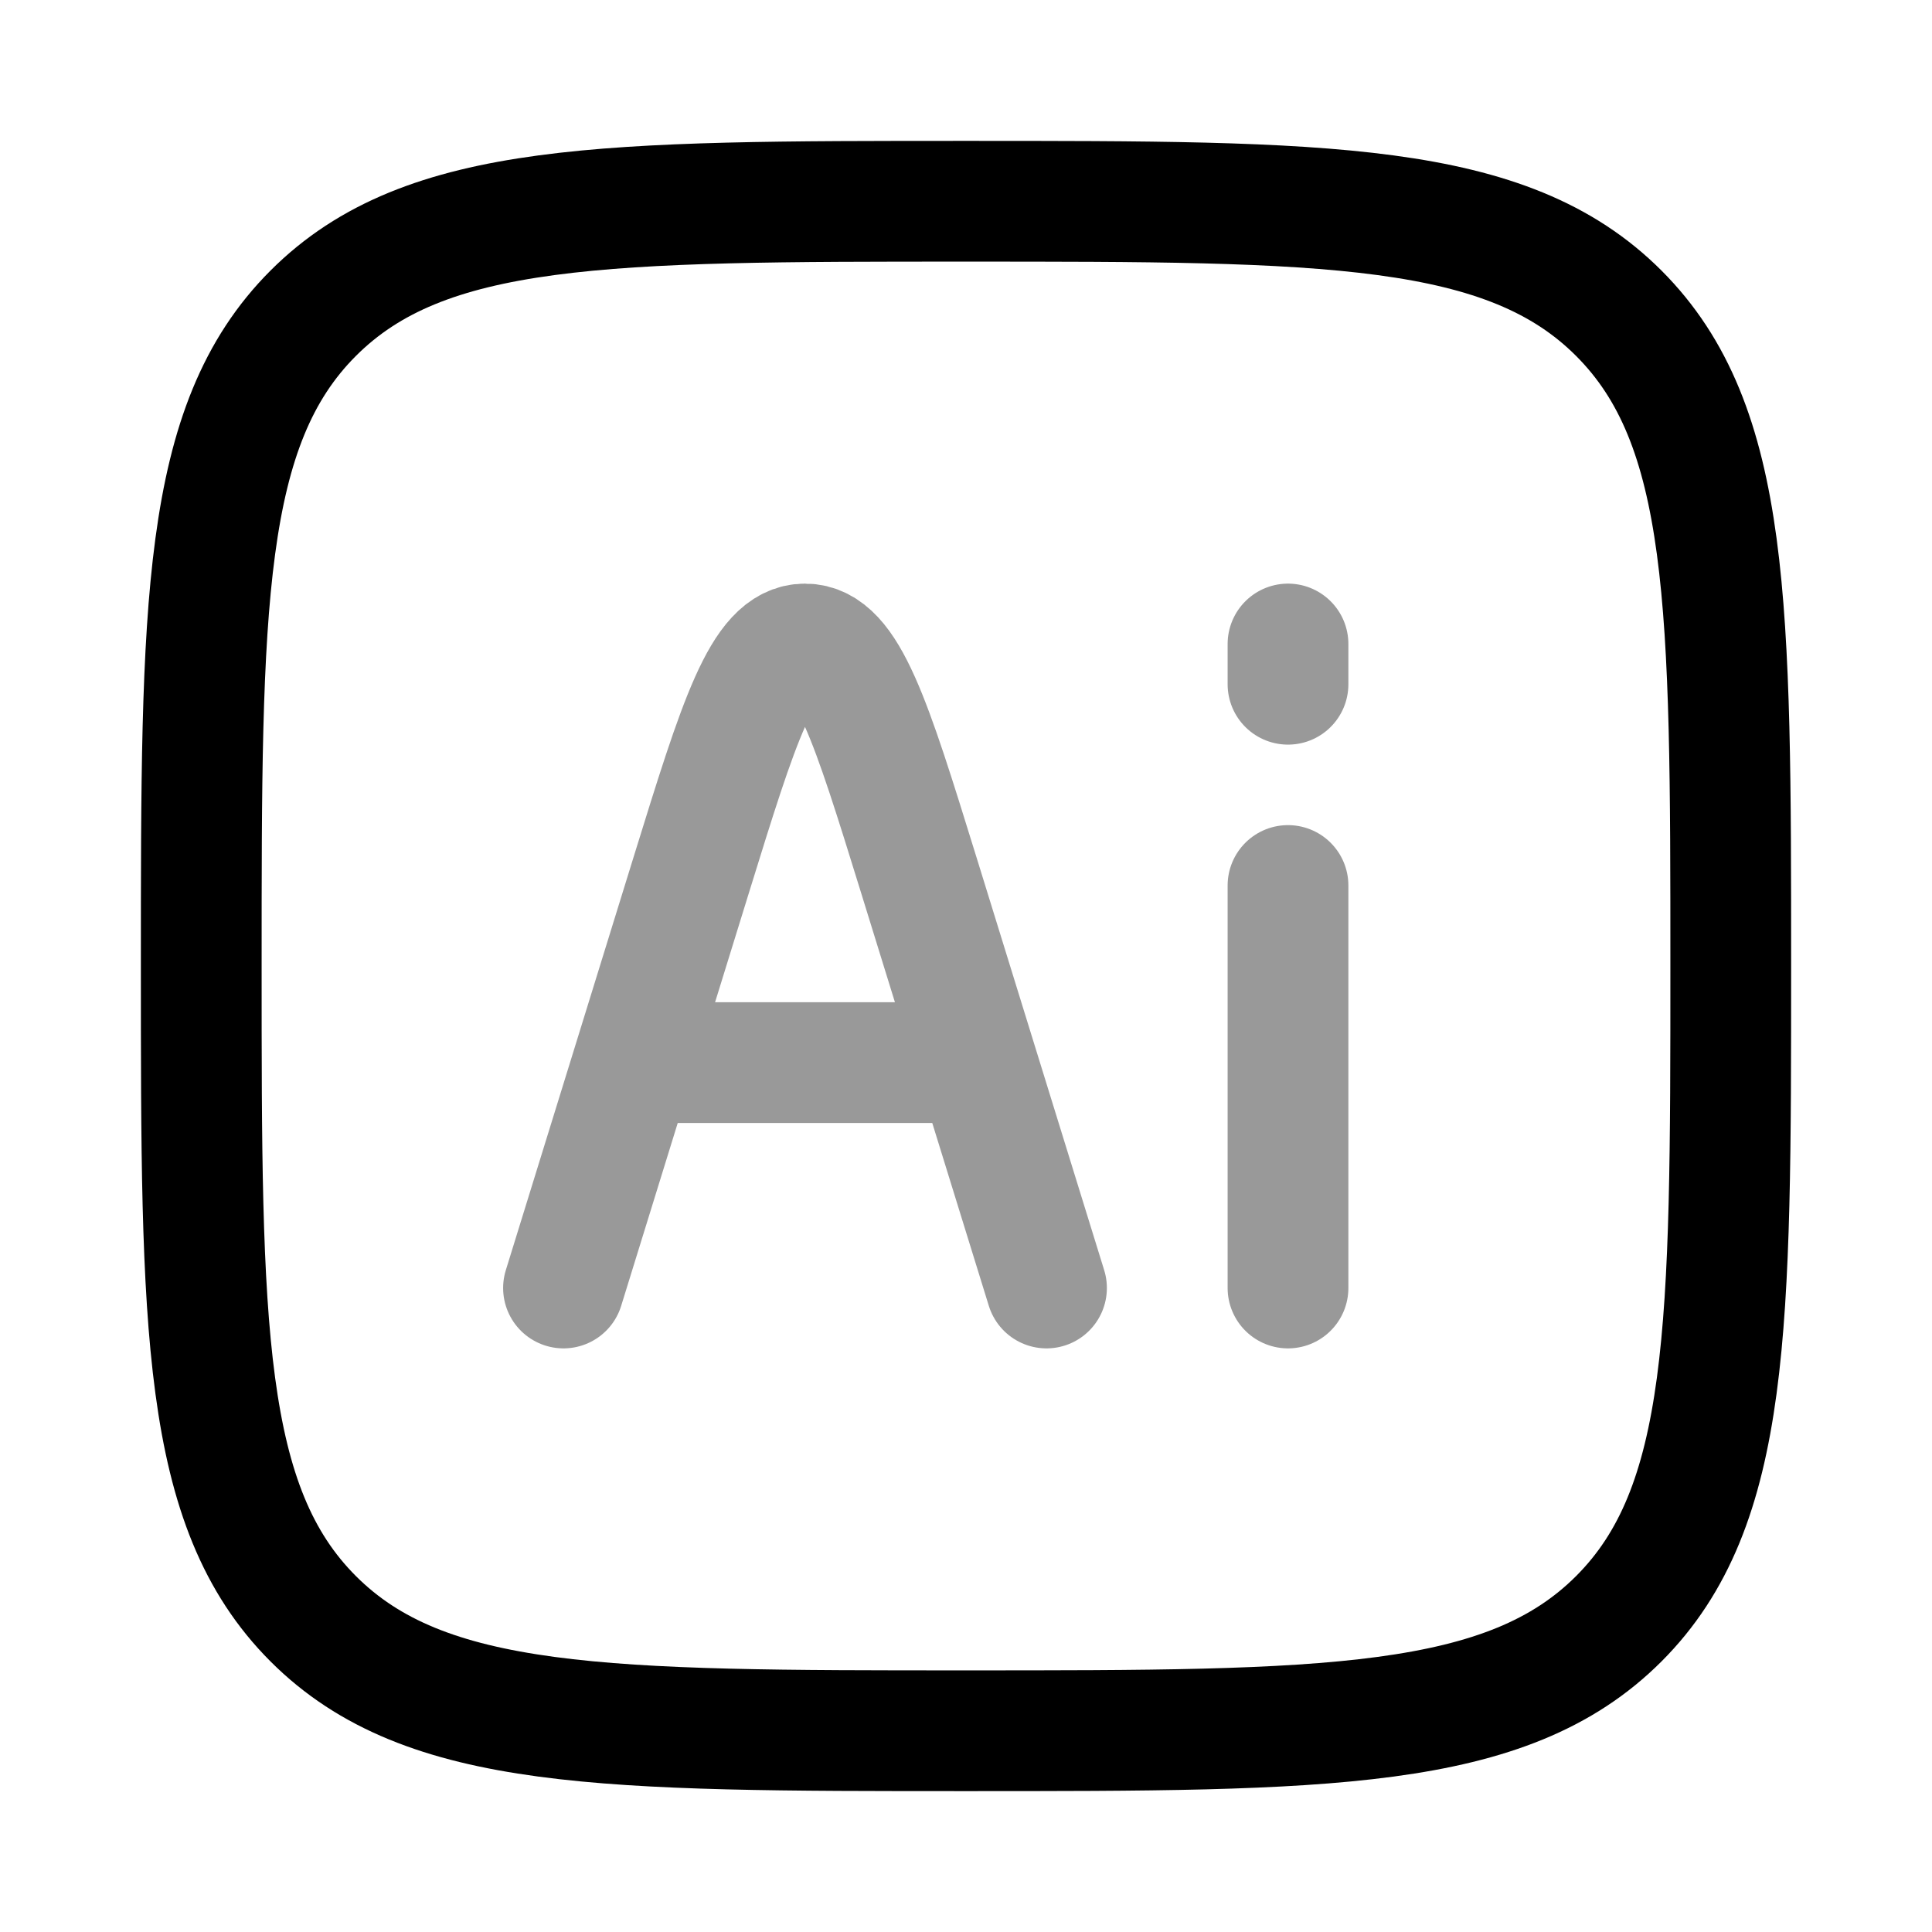 <svg width="24" height="24" viewBox="0 0 24 24" fill="none" xmlns="http://www.w3.org/2000/svg">
<path d="M2.5 12C2.5 7.522 2.5 5.282 3.891 3.891C5.282 2.5 7.522 2.5 12 2.5C16.478 2.5 18.718 2.5 20.109 3.891C21.5 5.282 21.5 7.522 21.5 12C21.5 16.478 21.5 18.718 20.109 20.109C18.718 21.5 16.478 21.5 12 21.5C7.522 21.5 5.282 21.5 3.891 20.109C2.5 18.718 2.5 16.478 2.5 12Z" stroke="currentColor" stroke-width="1.5" stroke-linejoin="round"/>
<path opacity="0.4" d="M13 16L12.134 13.2M12.134 13.2L11.41 10.859C10.82 8.953 10.525 8 10 8C9.475 8 9.18 8.953 8.59 10.859L7.866 13.2M12.134 13.2H7.866M7 16L7.866 13.2M16 16V11M16 8.5V8" stroke="currentColor" stroke-width="1.5" stroke-linecap="round" stroke-linejoin="round"/>
</svg>
